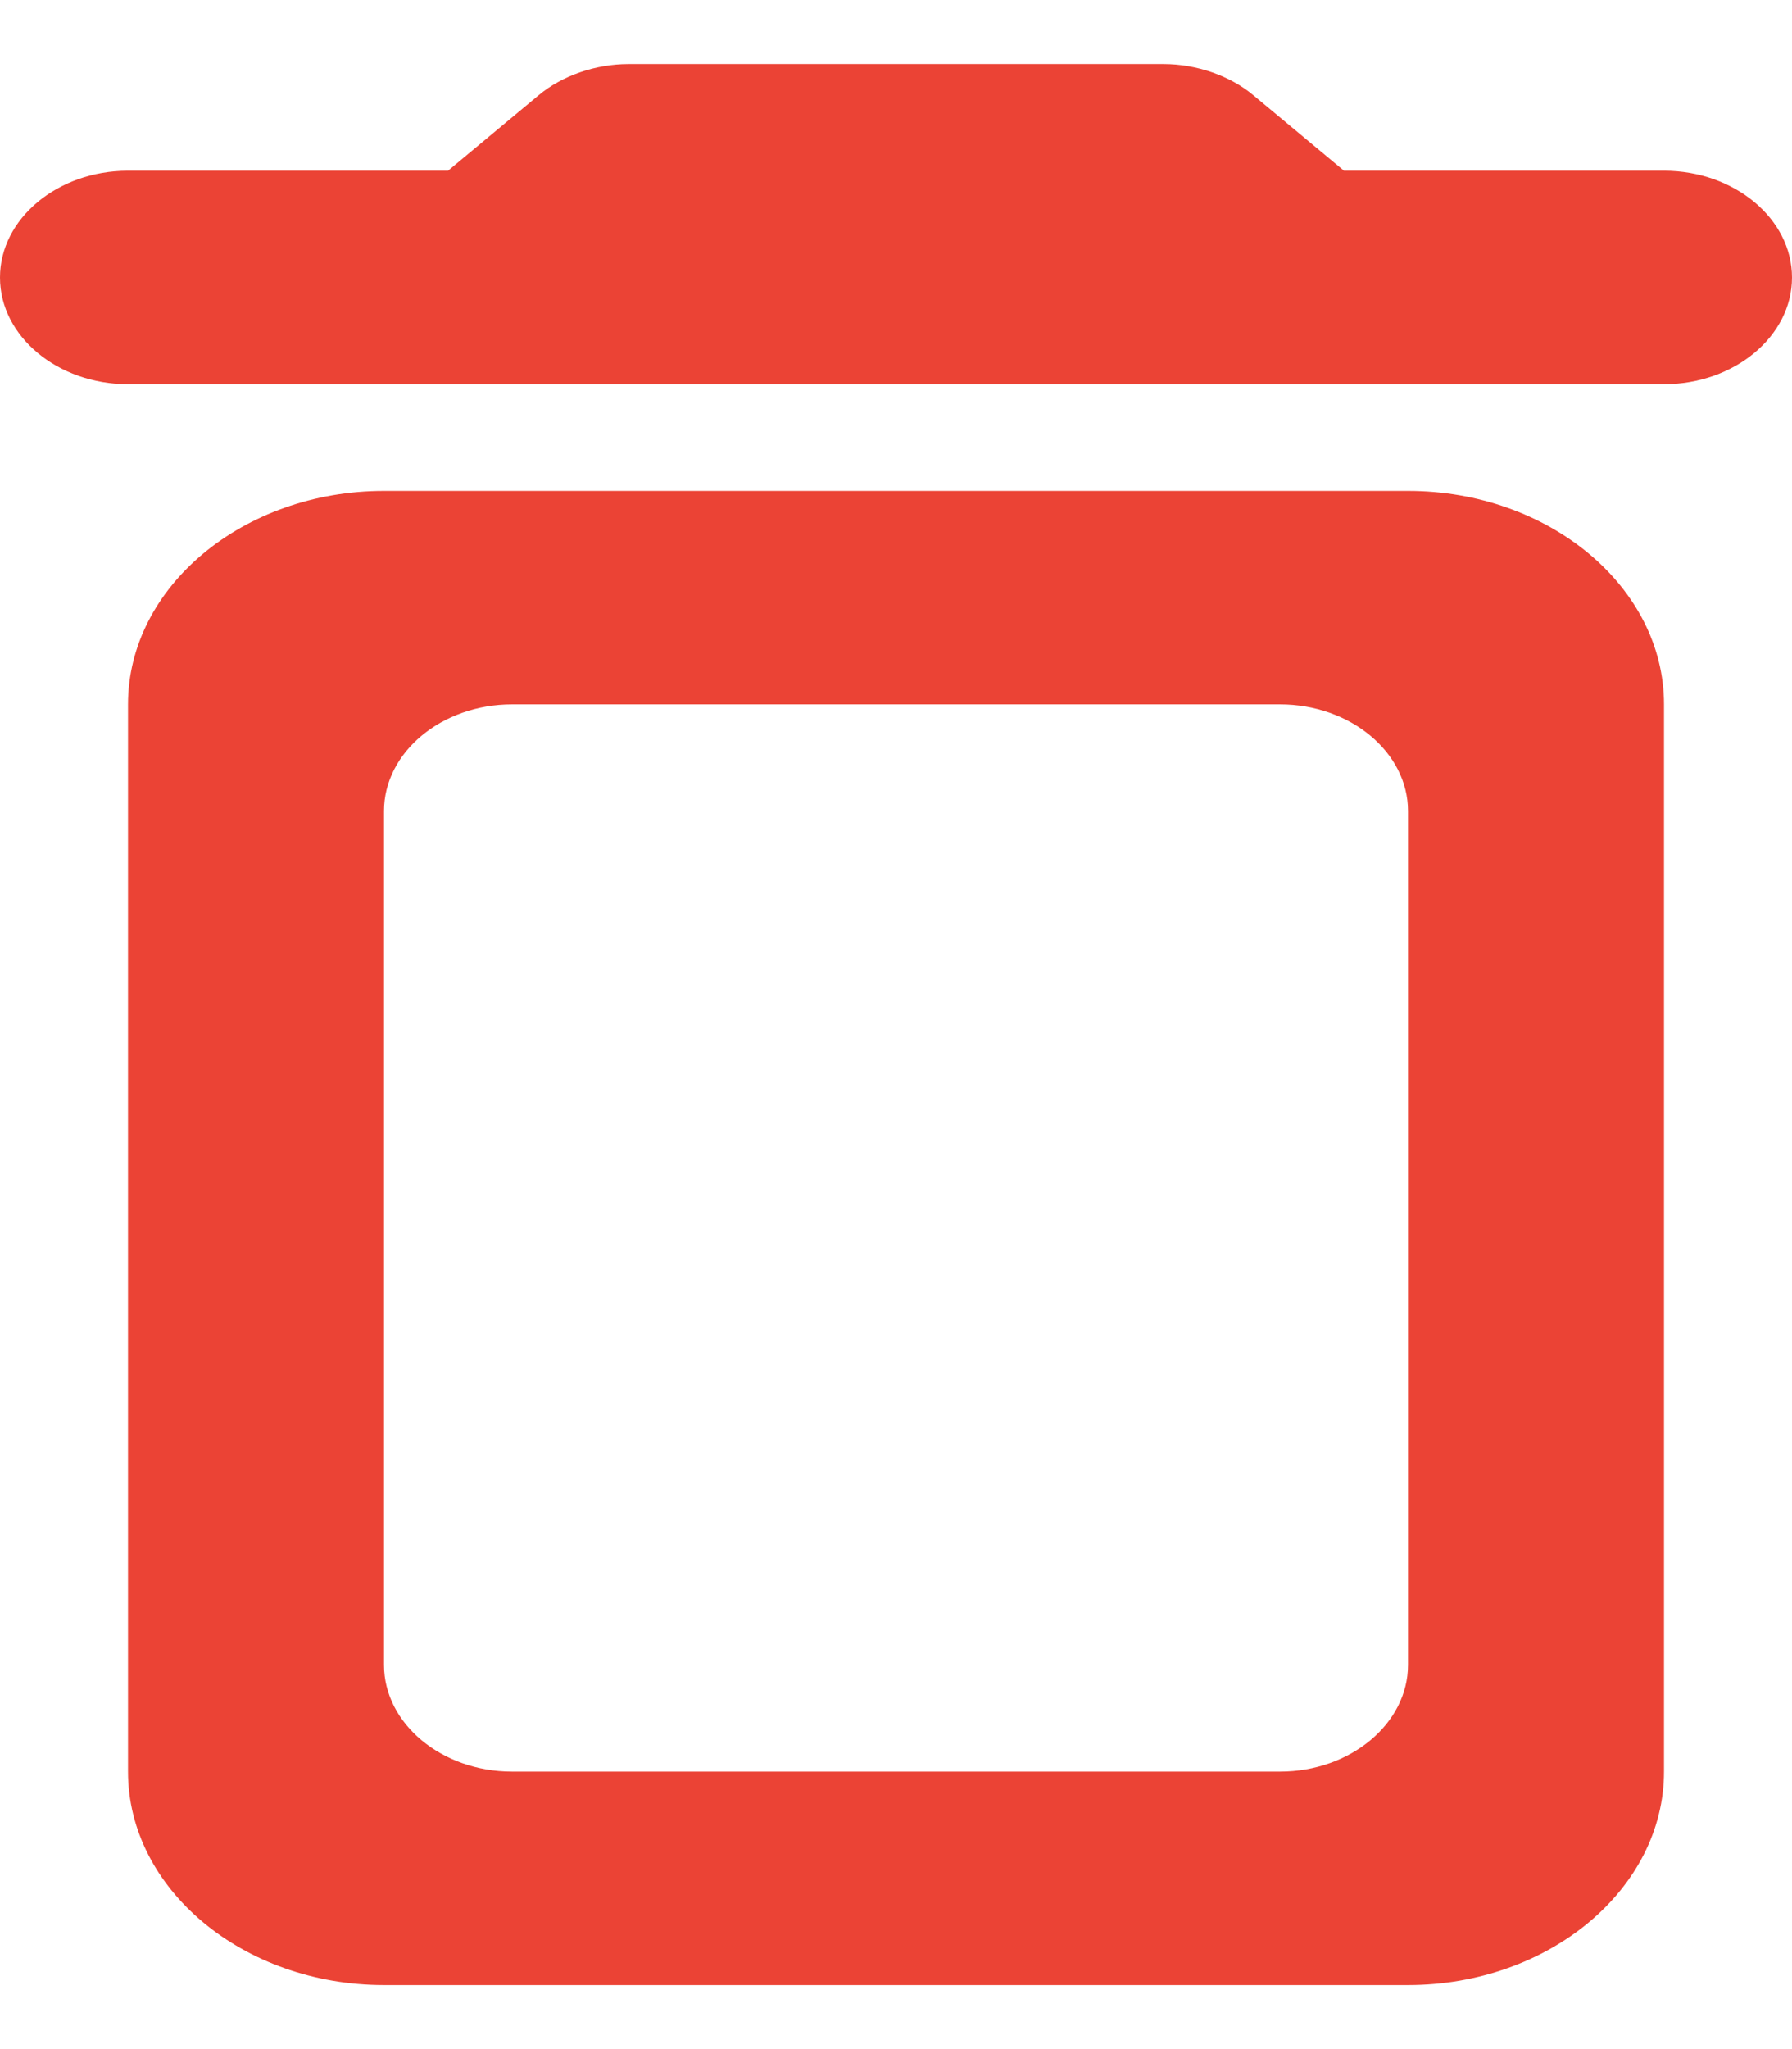 <svg width="14" height="16" viewBox="0 0 14 16" fill="none" xmlns="http://www.w3.org/2000/svg">
    <path fill-rule="evenodd" clip-rule="evenodd" d="M9.79 0.742L10.5 1.333H13C13.55 1.333 14 1.708 14 2.167C14 2.625 13.55 3 13 3H1C0.45 3 0 2.625 0 2.167C0 1.708 0.45 1.333 1 1.333H3.5L4.21 0.742C4.39 0.592 4.65 0.5 4.91 0.5H9.09C9.35 0.5 9.61 0.592 9.79 0.742ZM1 13.833C1 14.75 1.9 15.5 3 15.5H11C12.1 15.5 13 14.75 13 13.833V5.5C13 4.583 12.1 3.833 11 3.833H3C1.9 3.833 1 4.583 1 5.5V13.833ZM4 5.5H10C10.55 5.5 11 5.875 11 6.333V13C11 13.458 10.55 13.833 10 13.833H4C3.45 13.833 3 13.458 3 13V6.333C3 5.875 3.45 5.5 4 5.5Z" fill="#EB4335"/>
</svg>
